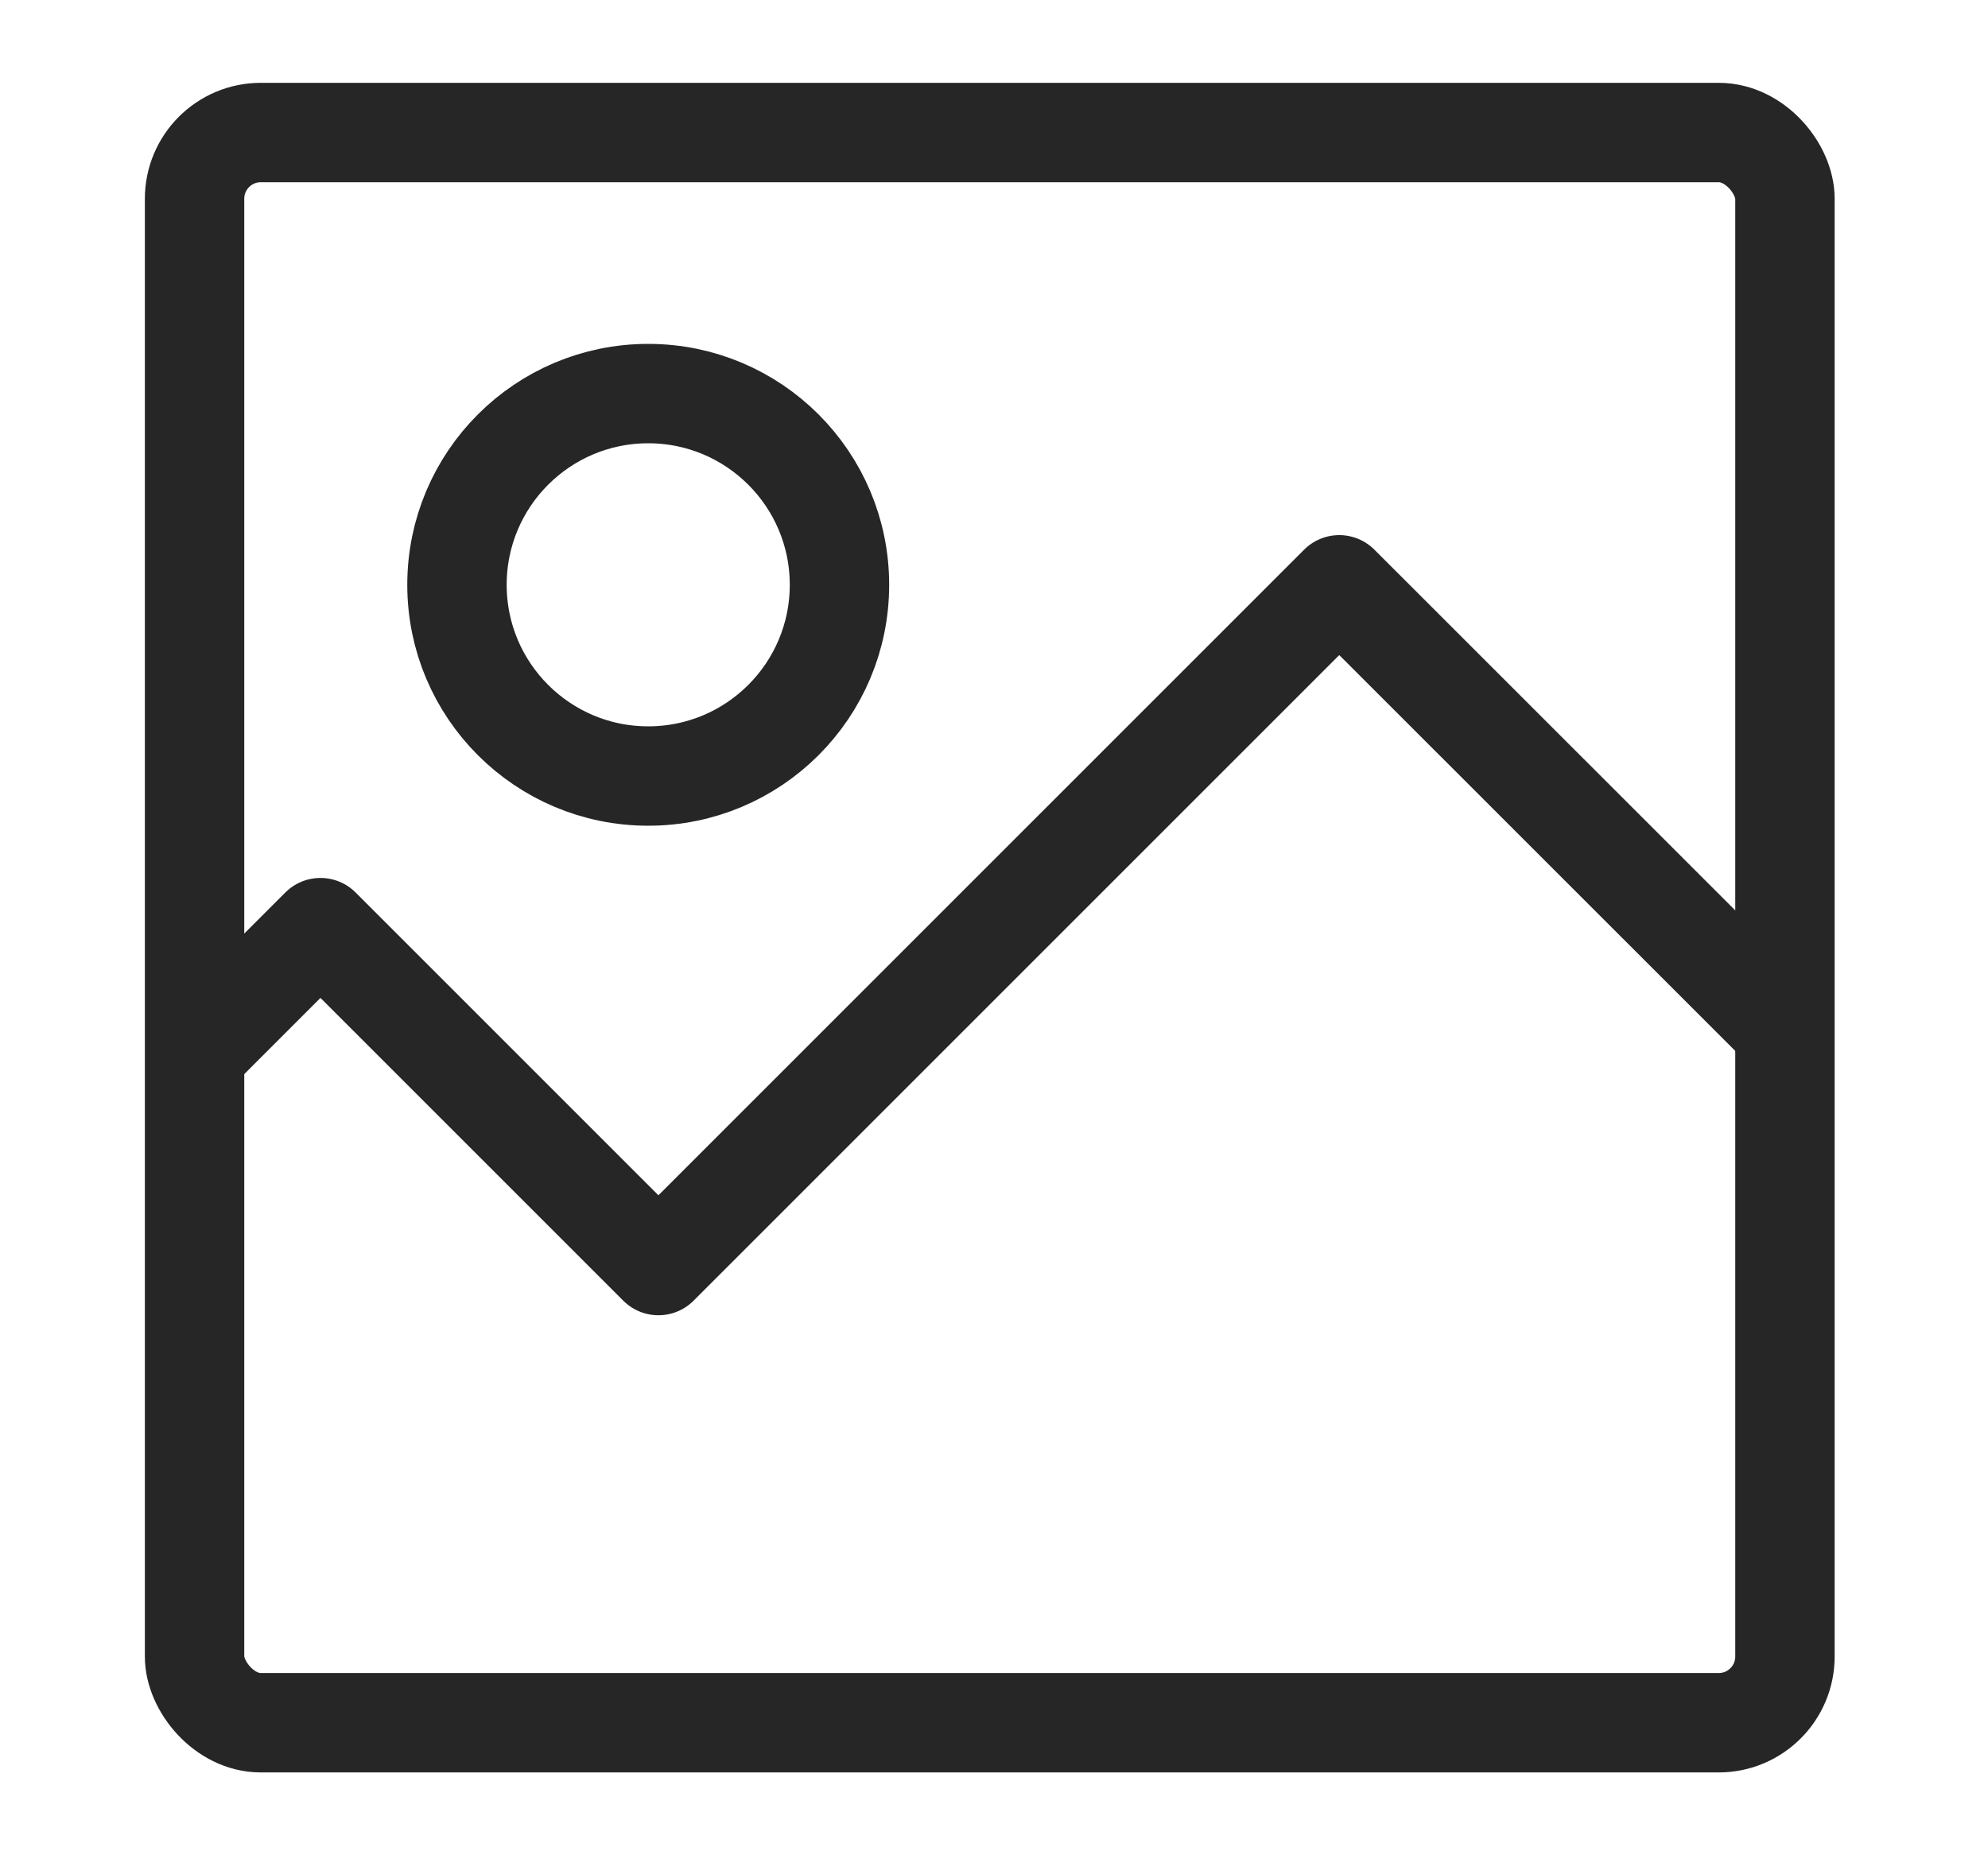 <svg width="15" height="14" viewBox="0 0 15 14" fill="none" xmlns="http://www.w3.org/2000/svg">
<rect x="1.468" y="1" width="12" height="12" rx="0.5" stroke="#262626" stroke-width="0.75" stroke-linejoin="round"/>
<circle cx="4.891" cy="4.413" r="1.443" stroke="#262626" stroke-width="0.75"/>
<path d="M13.493 7.8L10.105 4.413L4.968 9.55L2.418 7L1.543 7.875" stroke="#262626" stroke-width="0.75" stroke-linejoin="round"/>
</svg>
